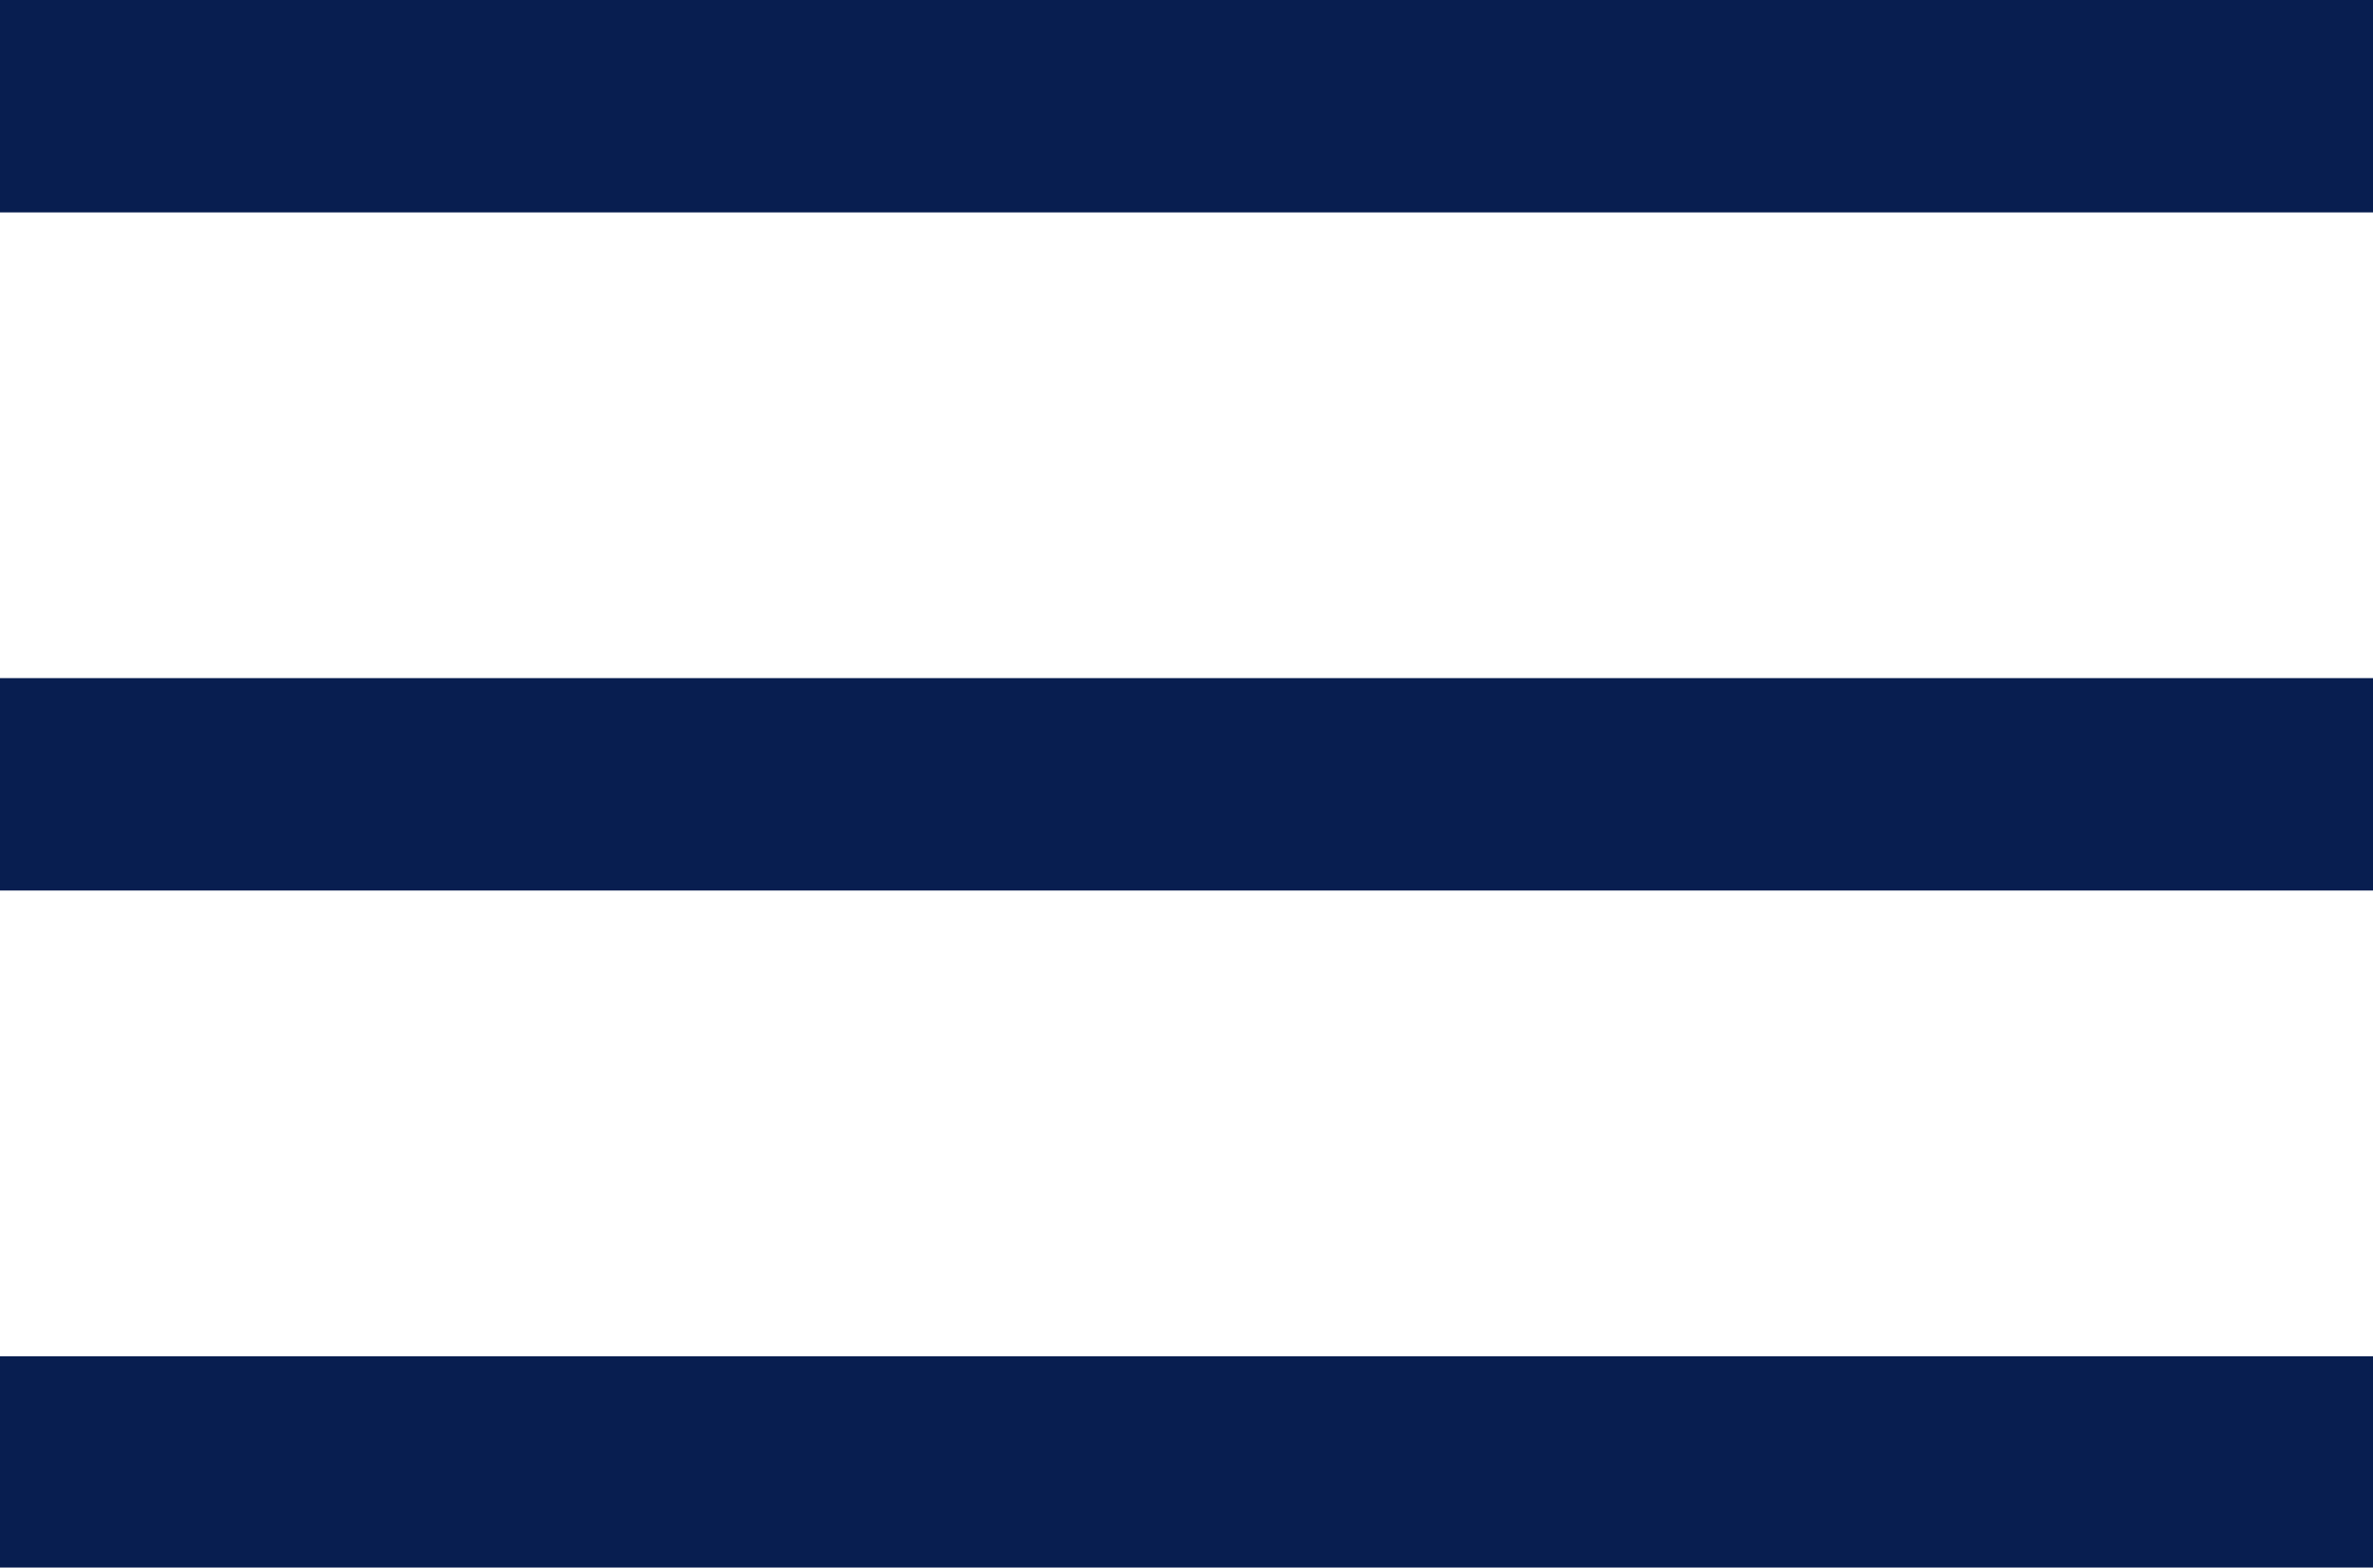 <?xml version="1.0" encoding="utf-8"?>
<!-- Generator: Adobe Illustrator 23.1.0, SVG Export Plug-In . SVG Version: 6.00 Build 0)  -->
<svg version="1.1" id="레이어_1" xmlns="http://www.w3.org/2000/svg" xmlns:xlink="http://www.w3.org/1999/xlink" x="0px"
	 y="0px" viewBox="0 0 21.45 14.17" style="enable-background:new 0 0 21.45 14.17;" xml:space="preserve">
<style type="text/css">
	.st0{fill:#081E50;}
</style>
<rect class="st0" width="21.45" height="1.92"/>
<rect y="6.13" class="st0" width="21.45" height="1.92"/>
<rect y="12.26" class="st0" width="21.45" height="1.92"/>
</svg>

